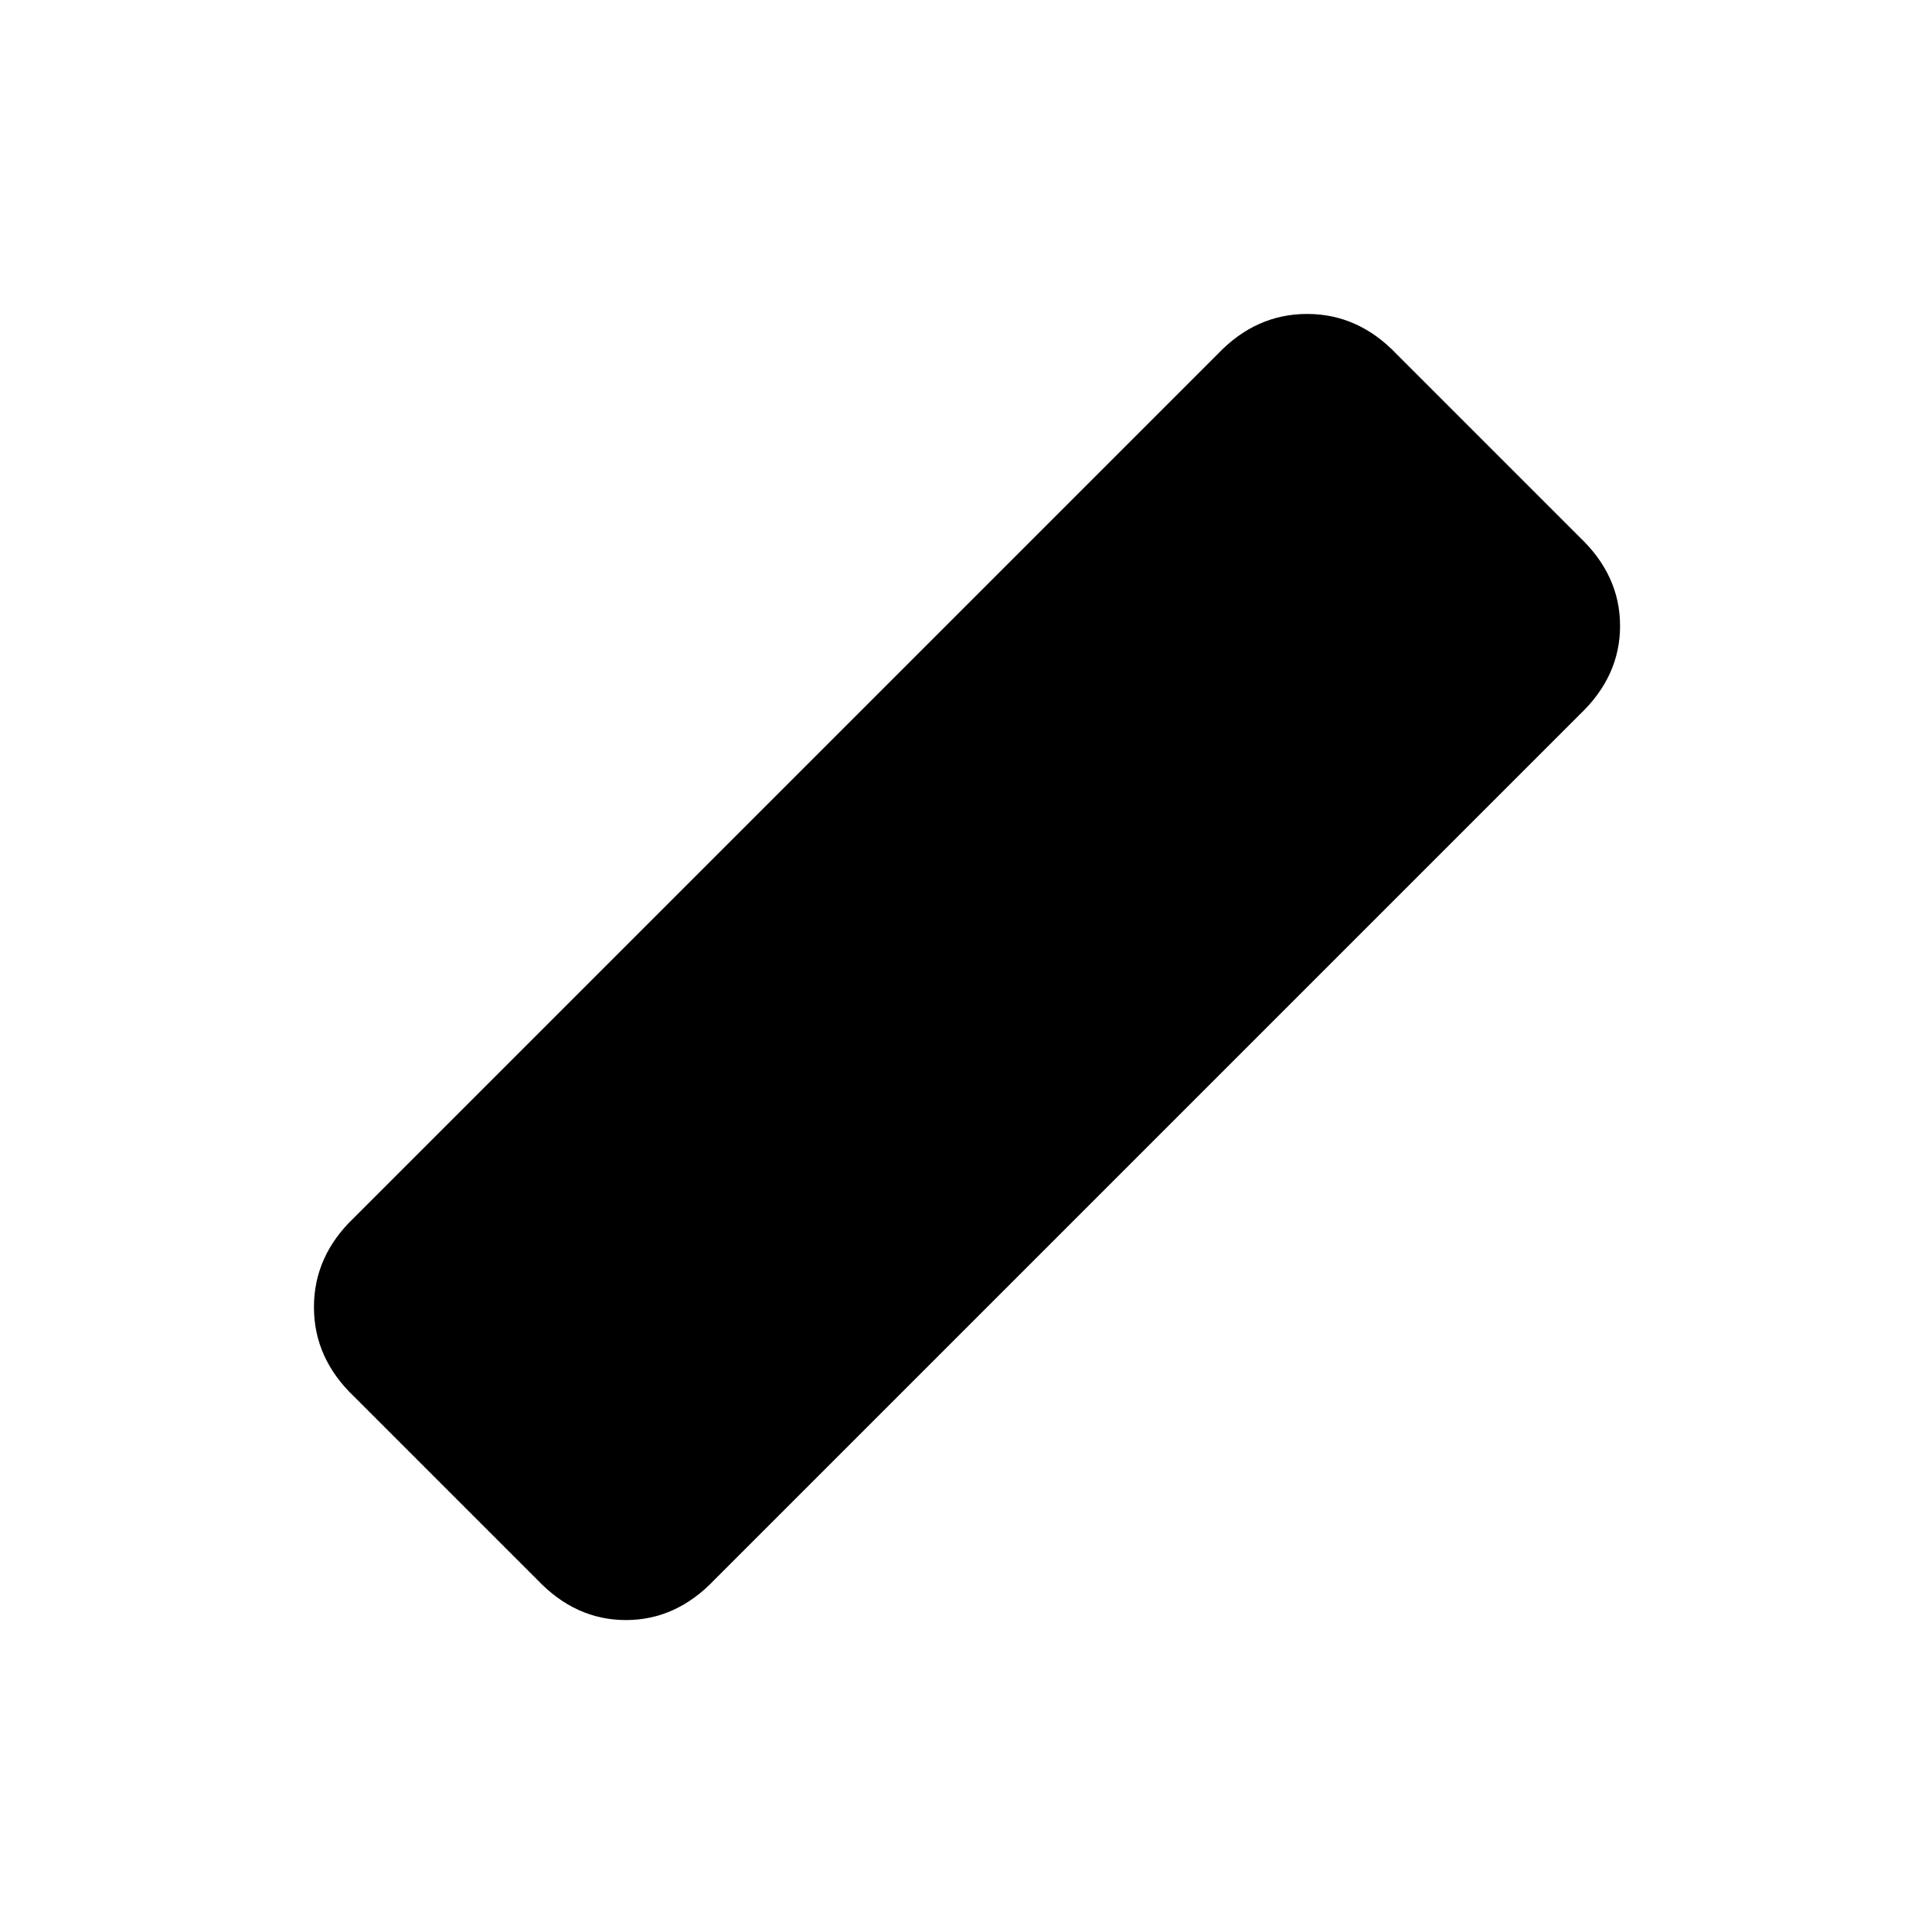 <svg xmlns="http://www.w3.org/2000/svg" height="20" viewBox="0 -960 960 960" width="20"><path d="m267-175-91-91q-20-19-20-44.5t20-44.5l429-429q19-20 44.5-20t44.5 20l91 91q20 19 20 44t-20 44L355-175q-19 20-44 20t-44-20Z"/></svg>
